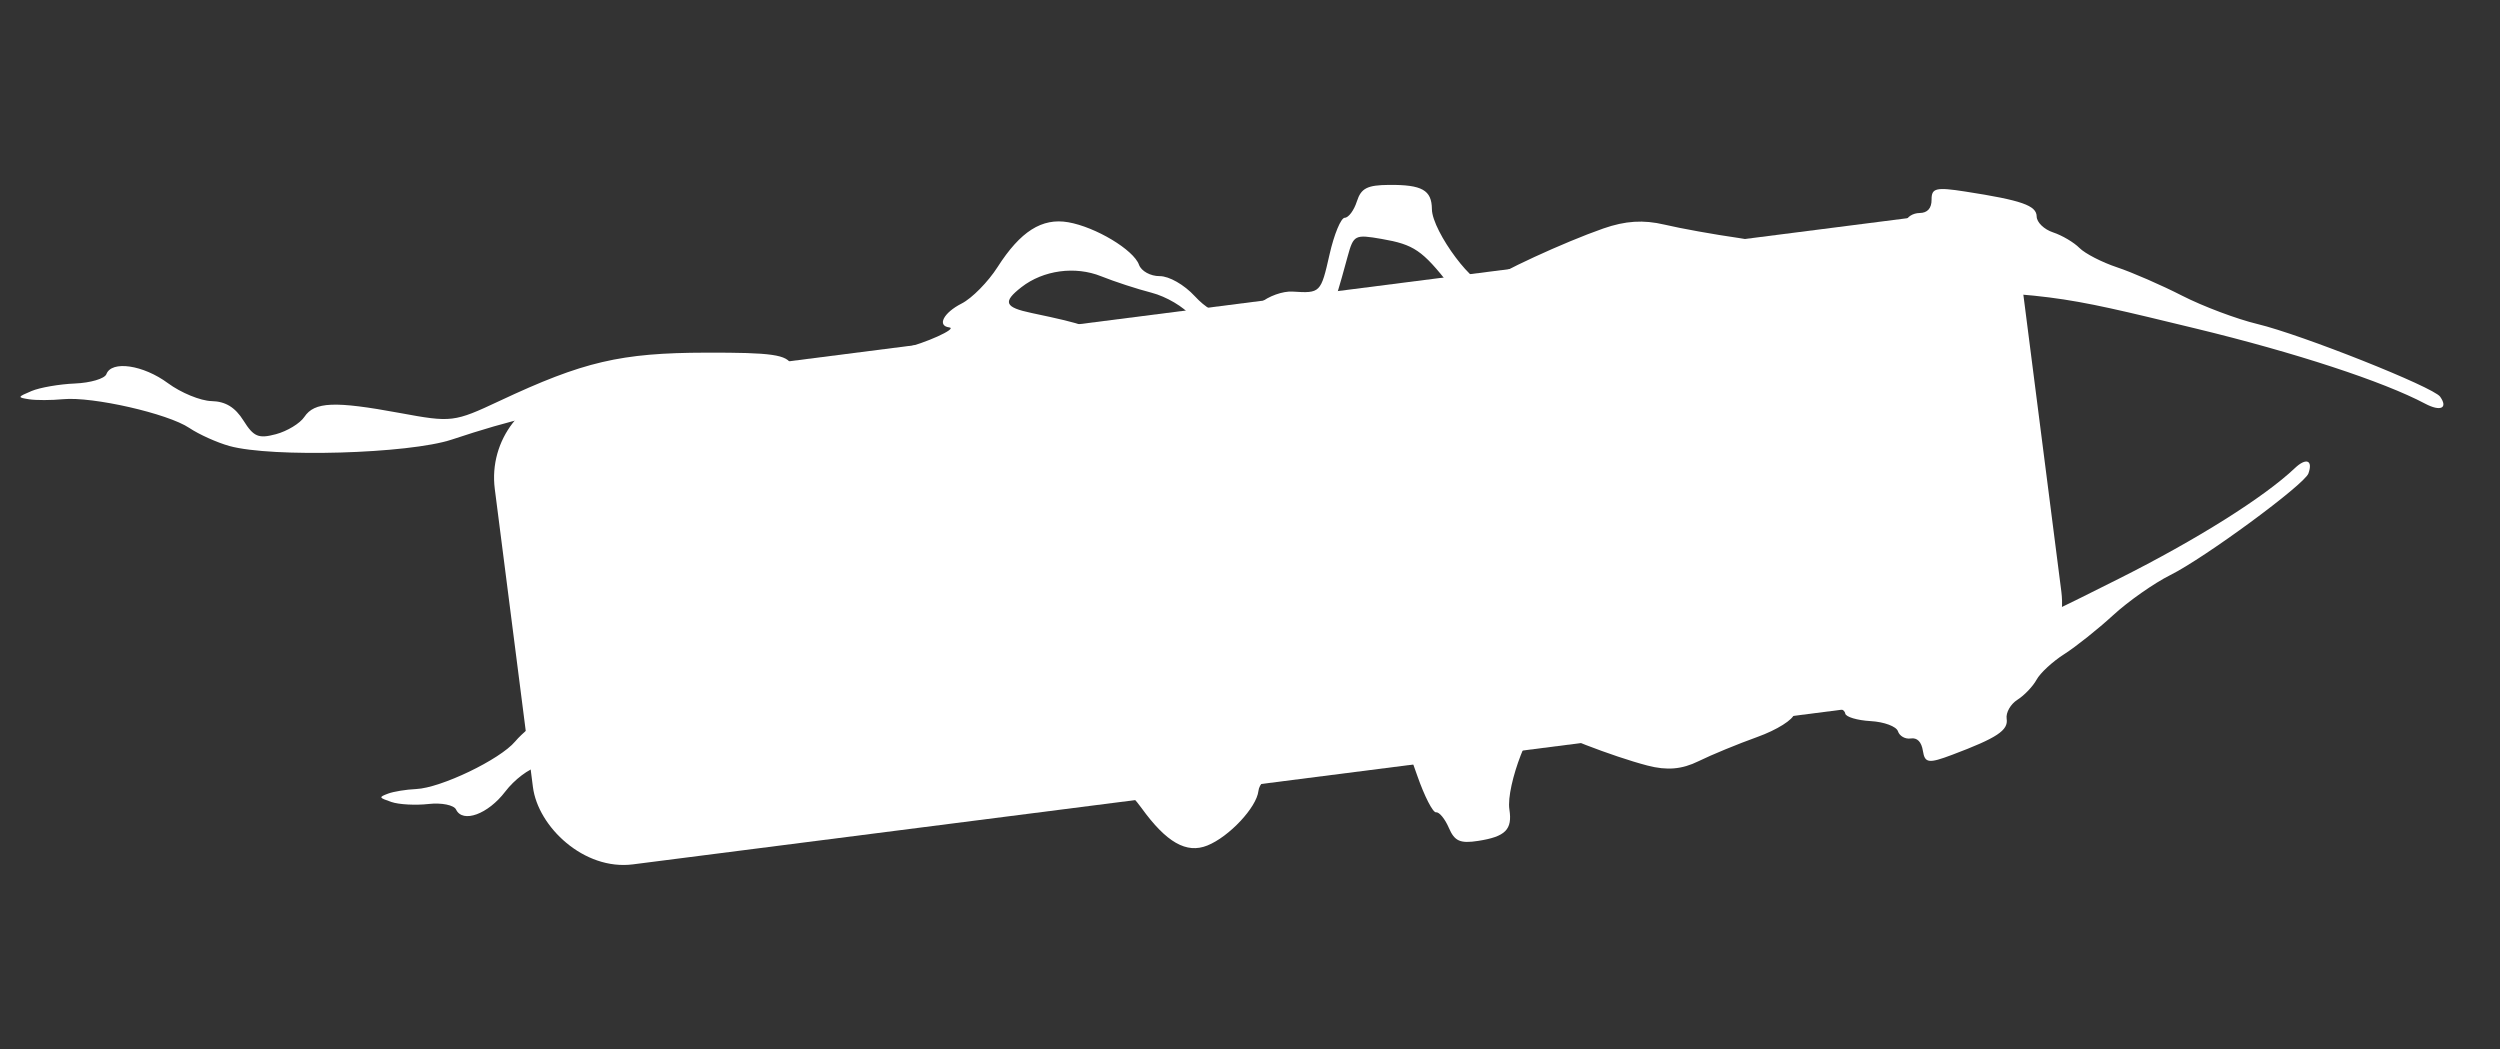 <svg width="162" height="68" viewBox="0 0 162 68" fill="none" xmlns="http://www.w3.org/2000/svg">
<rect x="0" y="0" width="162" height="68" fill="#333333" stroke="none"/>
<rect x="31.328" y="25.945" width="99.848" height="31.052" rx="5.789" transform="rotate(-7.291 31.328 25.945)" fill="white"/>
<path fill-rule="evenodd" clip-rule="evenodd" d="M35.328 46.455C34.704 46.8 33.829 47.517 33.384 48.046C32.399 49.22 28.571 51.059 26.965 51.13C26.321 51.159 25.502 51.292 25.147 51.426C24.529 51.66 24.54 51.685 25.368 51.97C25.846 52.135 26.926 52.193 27.768 52.099C28.611 52.004 29.413 52.166 29.552 52.457C29.982 53.361 31.623 52.763 32.741 51.294C33.328 50.522 34.287 49.797 34.871 49.682C35.615 49.536 36.062 49.05 36.361 48.064C36.724 46.867 36.963 46.684 37.945 46.848C38.582 46.955 39.349 47.372 39.651 47.776C40.361 48.723 42.935 47.145 45.882 47.636C50.796 49.581 52.881 49.844 57.44 49.099C60.985 48.52 61.742 48.246 61.888 47.488C62.047 46.663 62.306 46.621 64.559 47.054C65.932 47.318 67.494 47.584 68.031 47.645C69.233 47.781 71.167 48.51 70.722 48.659C70.065 48.878 70.572 49.716 71.644 50.183C72.25 50.447 73.295 51.425 73.967 52.355C75.583 54.593 76.884 55.334 78.237 54.789C79.649 54.221 81.428 52.321 81.546 51.255C81.596 50.803 82.035 50.371 82.522 50.295C83.026 50.217 83.739 49.492 84.177 48.615C85.057 46.85 86.243 46.481 87.592 47.552C88.104 47.959 88.941 48.186 89.451 48.058C90.92 47.688 90.947 47.713 91.84 50.268C92.306 51.603 92.854 52.67 93.058 52.639C93.261 52.607 93.634 53.061 93.886 53.648C94.258 54.511 94.619 54.671 95.785 54.49C97.554 54.215 98.011 53.755 97.809 52.456C97.57 50.919 99.294 46.458 99.93 46.968C100.607 47.513 104.503 49.02 106.751 49.607C108.017 49.938 108.986 49.856 110.062 49.327C110.899 48.915 112.617 48.207 113.88 47.754C115.142 47.301 116.217 46.624 116.268 46.249C116.368 45.508 119.457 45.497 119.572 46.237C119.606 46.457 120.347 46.679 121.219 46.728C122.09 46.777 122.886 47.074 122.987 47.386C123.088 47.698 123.462 47.908 123.817 47.853C124.238 47.788 124.513 48.071 124.605 48.663C124.728 49.453 124.976 49.486 126.493 48.914C129.412 47.815 130.149 47.327 130.031 46.575C129.97 46.18 130.285 45.626 130.73 45.344C131.176 45.063 131.733 44.478 131.969 44.045C132.204 43.612 133.012 42.866 133.764 42.387C134.517 41.907 135.941 40.773 136.93 39.866C137.918 38.958 139.585 37.789 140.633 37.266C142.874 36.149 149.329 31.4 149.586 30.679C149.893 29.82 149.44 29.64 148.711 30.331C146.715 32.225 142.339 34.974 137.299 37.503C129.976 41.176 130.184 41.106 120.596 43.144C114.46 44.448 112.238 45.111 111.829 45.758C110.478 47.894 103.473 47.565 100.615 45.232C99.334 44.185 99.023 44.399 97.929 47.07C96.841 49.729 95.768 45.19 94.108 45.859C92.723 46.417 93.006 48.903 92.454 47.489C90.823 43.309 91.18 45.832 89.783 45.506C88.747 45.264 88.395 45.367 88.318 45.935C88.241 46.502 88.061 46.555 87.57 46.154C86.467 45.255 84.351 45.883 83.767 47.283C83.482 47.968 82.647 48.845 81.911 49.23C81.175 49.616 79.956 48.378 79.309 48.859C78.039 49.803 76.064 51.107 74.713 50.143C73.525 49.296 73.888 49.545 75.28 48.911C78.084 47.634 78.423 47.389 78.227 46.783C78.115 46.434 77.329 46.191 76.441 46.231C75.569 46.272 74.551 45.982 74.179 45.588C73.722 45.104 72.789 44.982 71.308 45.212C69.714 45.46 68.969 45.343 68.583 44.783C68.237 44.28 67.529 44.093 66.547 44.246C65.72 44.375 64.467 44.285 63.763 44.045C63.059 43.806 62.299 43.827 62.074 44.092C61.334 44.963 60.125 45.11 58.723 44.499C57.216 43.843 55.407 44.203 55.405 45.16C55.404 45.491 55.859 46.1 56.415 46.513C57.415 47.254 57.397 47.267 54.989 47.554C53.049 47.786 52.421 47.659 51.922 46.934C51.488 46.304 50.911 46.097 50.057 46.264C48.688 46.532 46.351 46.256 42.9 45.418C40.46 44.826 37.459 45.275 35.328 46.455Z" fill="white"/>
<path fill-rule="evenodd" clip-rule="evenodd" d="M14.866 28.901C14.063 28.678 12.893 28.151 12.266 27.73C10.877 26.797 6.002 25.687 4.092 25.868C3.326 25.941 2.333 25.944 1.888 25.874C1.114 25.753 1.121 25.729 2.045 25.338C2.578 25.113 3.842 24.893 4.856 24.851C5.869 24.808 6.786 24.536 6.894 24.245C7.228 23.344 9.281 23.645 10.883 24.83C11.725 25.452 12.996 25.974 13.709 25.991C14.616 26.012 15.237 26.391 15.779 27.256C16.437 28.306 16.754 28.438 17.883 28.135C18.614 27.939 19.441 27.436 19.721 27.017C20.378 26.033 21.674 25.979 25.902 26.76C29.271 27.383 29.42 27.364 32.372 25.979C37.804 23.428 40.217 22.864 45.744 22.852C50.043 22.841 50.99 22.979 51.307 23.656C51.653 24.393 51.967 24.392 54.546 23.646C56.117 23.192 57.911 22.706 58.533 22.568C59.928 22.257 62.072 21.287 61.518 21.217C60.7 21.116 61.138 20.264 62.315 19.668C62.98 19.331 64.028 18.268 64.643 17.305C66.123 14.991 67.518 14.106 69.22 14.401C70.997 14.71 73.463 16.191 73.807 17.157C73.953 17.567 74.554 17.898 75.144 17.893C75.754 17.889 76.735 18.448 77.42 19.191C78.797 20.685 80.27 20.843 81.658 19.647C82.185 19.193 83.129 18.855 83.757 18.895C85.563 19.01 85.59 18.984 86.155 16.487C86.45 15.182 86.893 14.113 87.14 14.111C87.386 14.108 87.739 13.632 87.925 13.051C88.199 12.197 88.594 11.993 90.006 11.982C92.148 11.964 92.777 12.318 92.787 13.549C92.799 15.005 95.691 18.86 96.344 18.291C97.04 17.684 101.353 15.694 103.895 14.806C105.327 14.306 106.488 14.233 107.86 14.556C108.928 14.808 111.092 15.197 112.671 15.422C114.249 15.646 115.649 16.107 115.781 16.445C116.041 17.114 119.692 16.65 119.686 15.949C119.684 15.74 120.517 15.421 121.537 15.242C122.557 15.062 123.44 14.667 123.5 14.362C123.559 14.059 123.961 13.807 124.391 13.803C124.9 13.799 125.171 13.495 125.166 12.935C125.16 12.186 125.447 12.117 127.348 12.412C131.007 12.979 131.97 13.316 131.976 14.029C131.979 14.404 132.457 14.867 133.037 15.058C133.618 15.249 134.388 15.704 134.749 16.068C135.11 16.431 136.207 16.997 137.188 17.323C138.169 17.651 140.069 18.479 141.41 19.165C142.752 19.851 144.944 20.675 146.283 20.997C149.144 21.684 157.678 25.078 158.12 25.704C158.648 26.451 158.147 26.686 157.153 26.16C154.432 24.718 148.737 22.851 142.298 21.291C132.945 19.023 133.204 19.056 121.488 18.647C113.989 18.386 111.239 18.115 110.631 17.58C108.626 15.816 100.414 17.196 97.486 19.789C96.173 20.952 95.764 20.803 93.961 18.505C92.166 16.216 91.625 15.847 89.536 15.484C87.793 15.181 87.71 15.224 87.328 16.614C86.202 20.725 86.226 20.685 84.638 21.201C83.46 21.583 83.025 21.542 82.825 21.03C82.626 20.518 82.402 20.496 81.9 20.942C80.768 21.942 78.149 21.687 77.192 20.483C76.723 19.895 75.569 19.214 74.626 18.97C73.683 18.727 72.21 18.246 71.354 17.902C69.673 17.225 67.606 17.507 66.195 18.604C64.953 19.57 65.088 19.913 66.854 20.284C70.411 21.033 70.858 21.207 70.743 21.797C70.677 22.137 69.795 22.482 68.739 22.581C67.701 22.677 66.554 23.101 66.19 23.523C65.743 24.039 64.664 24.296 62.871 24.31C60.941 24.326 60.082 24.549 59.734 25.126C59.422 25.643 58.621 25.924 57.432 25.934C56.43 25.942 54.967 26.218 54.182 26.547C53.397 26.876 52.495 26.974 52.178 26.764C51.136 26.073 49.681 26.123 48.142 26.902C46.486 27.74 44.28 27.685 44.095 26.802C44.031 26.496 44.451 25.864 45.03 25.397C46.069 24.56 46.045 24.551 43.145 24.655C40.809 24.738 40.092 24.953 39.641 25.699C39.249 26.347 38.607 26.628 37.566 26.605C35.898 26.567 33.191 27.181 29.274 28.485C26.506 29.406 17.61 29.663 14.866 28.901Z" fill="white"/>
</svg>
